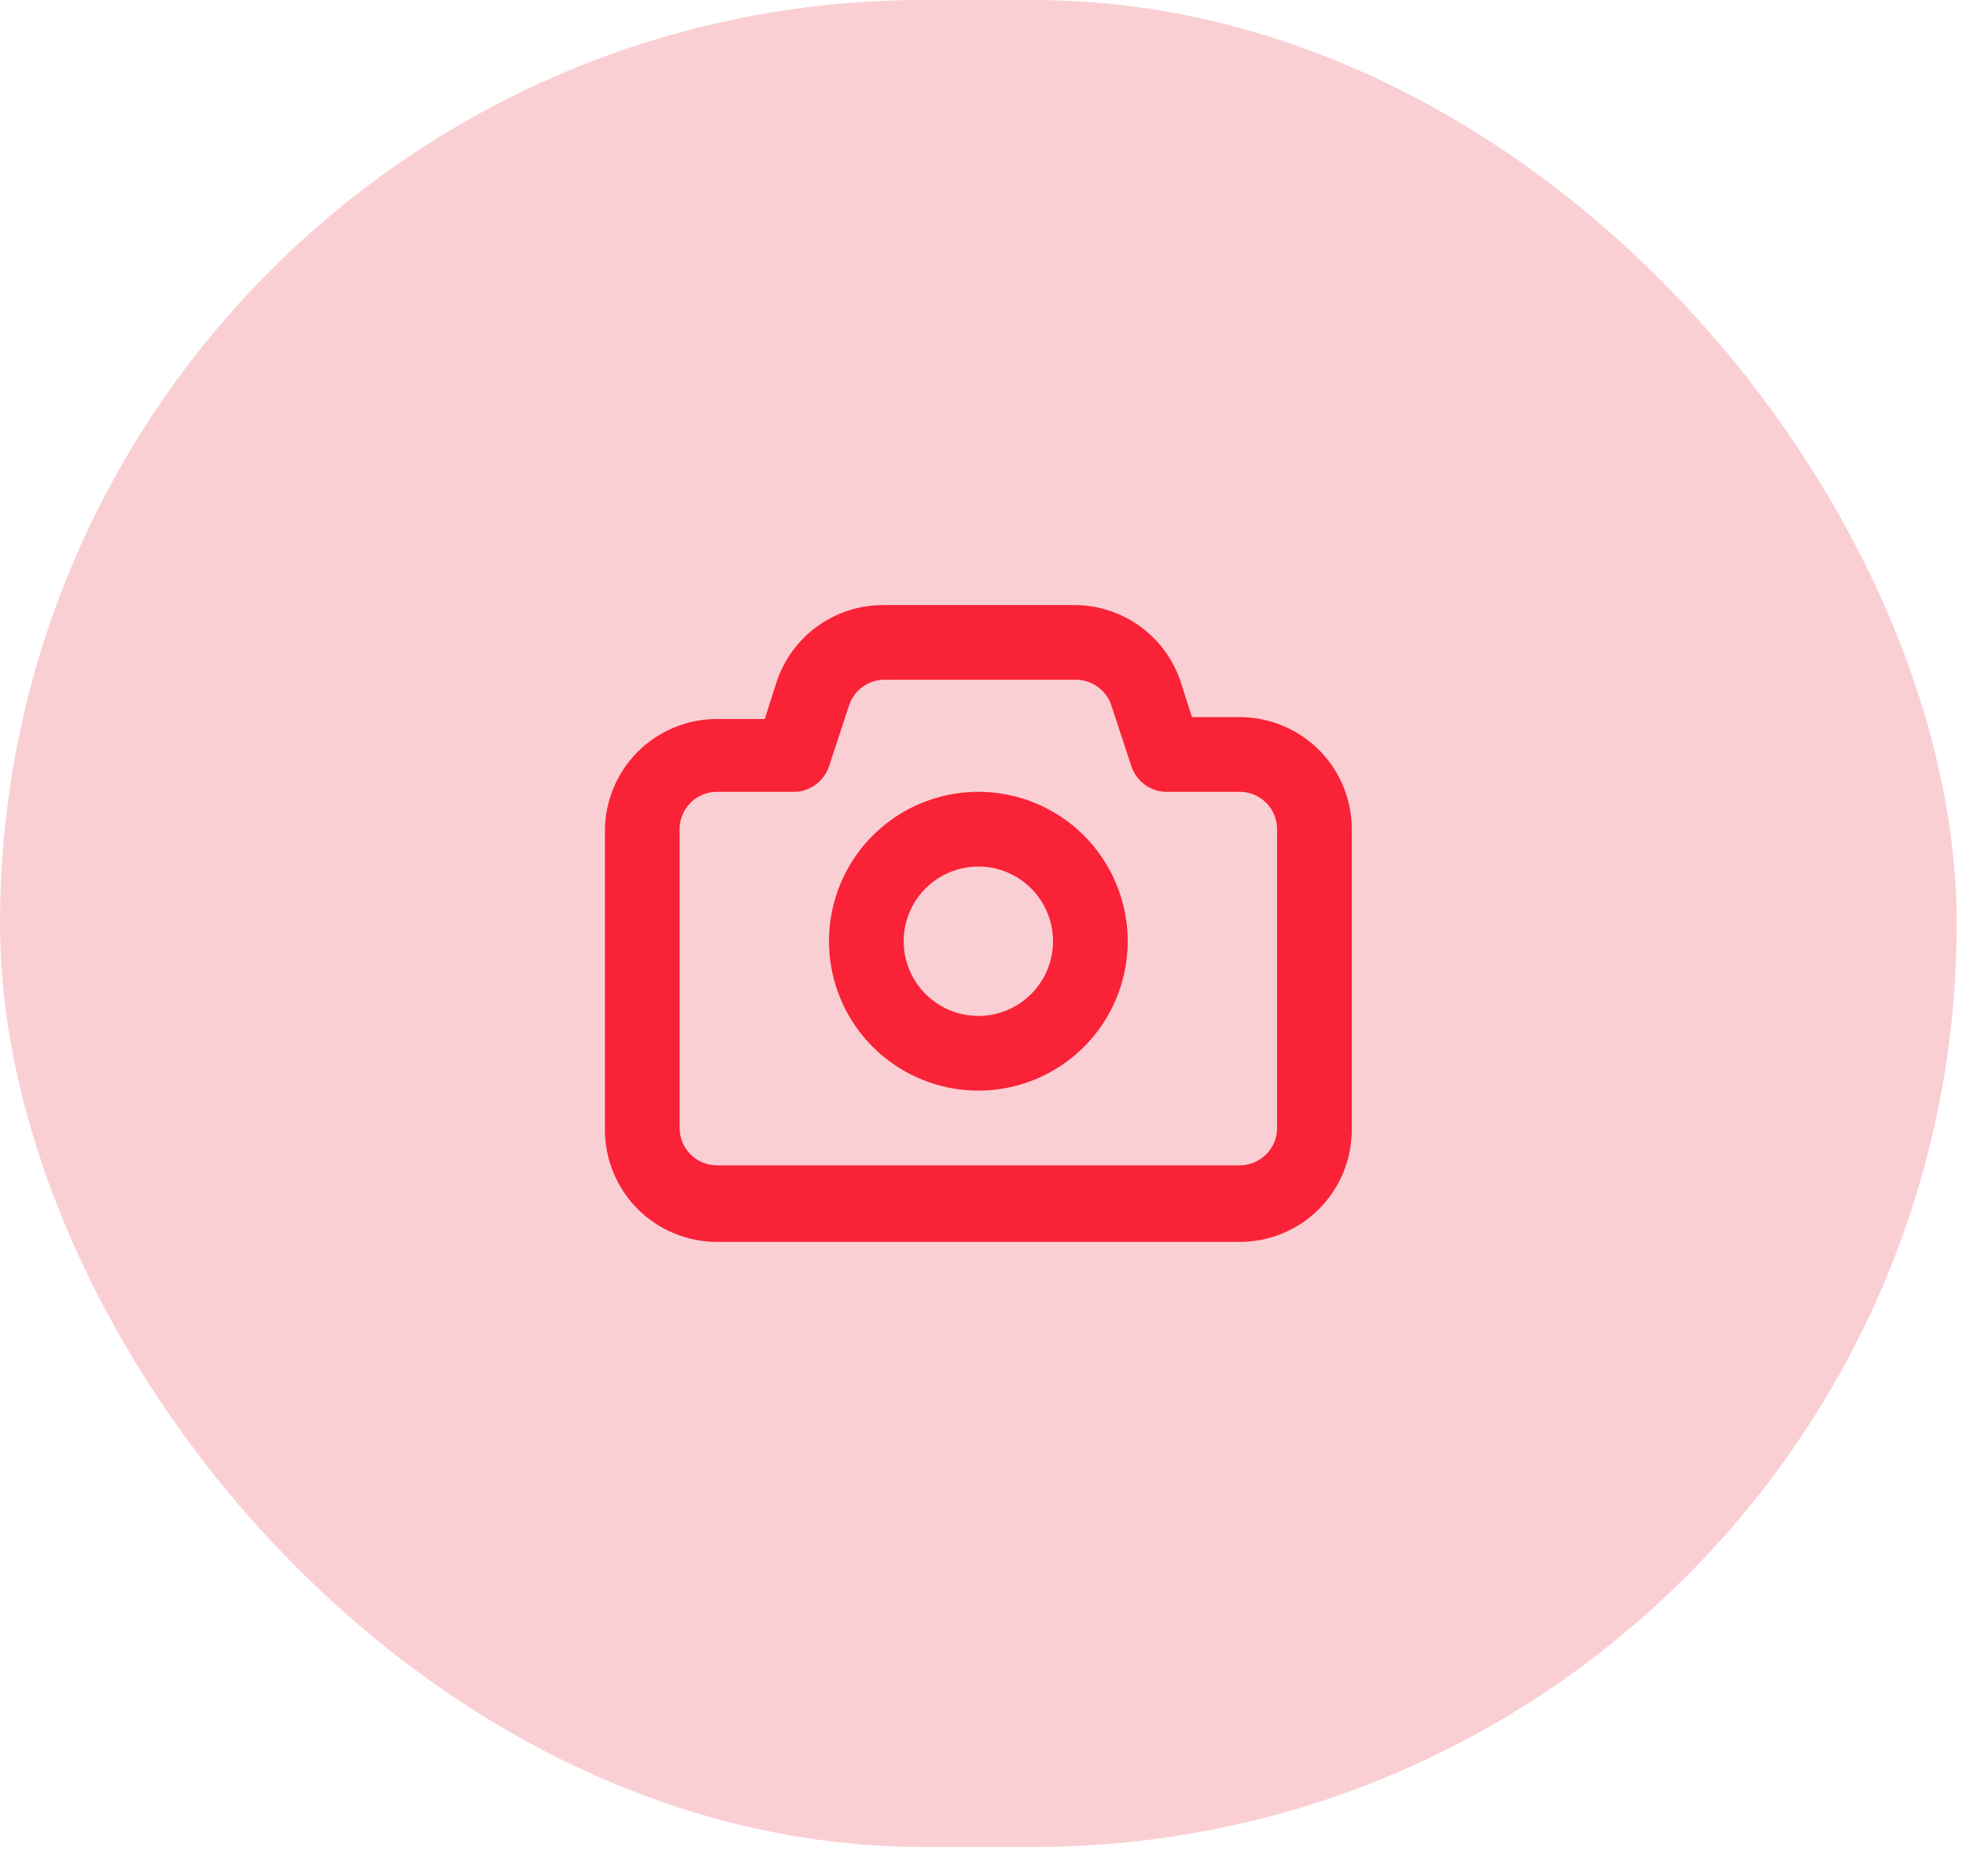 <svg width="65" height="62" viewBox="0 0 65 62" fill="none" xmlns="http://www.w3.org/2000/svg">
	<rect width="64.693" height="61.05" rx="30.525" fill="#FACFD4" />
	<path d="M40.988 23.704H39.408L39.013 22.469C38.757 21.745 38.282 21.118 37.654 20.676C37.025 20.233 36.275 19.997 35.507 20H29.185C28.41 20.002 27.654 20.247 27.025 20.701C26.395 21.155 25.925 21.795 25.679 22.531L25.284 23.766H23.704C22.721 23.766 21.779 24.156 21.085 24.85C20.39 25.545 20 26.487 20 27.469V37.346C20 38.328 20.39 39.271 21.085 39.965C21.779 40.66 22.721 41.05 23.704 41.05H40.988C41.971 41.05 42.913 40.66 43.607 39.965C44.302 39.271 44.692 38.328 44.692 37.346V27.469C44.7 26.978 44.611 26.489 44.428 26.033C44.246 25.576 43.974 25.161 43.629 24.81C43.285 24.46 42.873 24.181 42.42 23.992C41.967 23.802 41.48 23.704 40.988 23.704ZM42.223 37.285C42.223 37.612 42.093 37.926 41.861 38.157C41.63 38.389 41.316 38.519 40.988 38.519H23.704C23.376 38.519 23.062 38.389 22.831 38.157C22.599 37.926 22.469 37.612 22.469 37.285V27.408C22.469 27.08 22.599 26.766 22.831 26.535C23.062 26.303 23.376 26.173 23.704 26.173H26.173C26.442 26.187 26.709 26.113 26.932 25.961C27.154 25.809 27.322 25.589 27.408 25.334L28.074 23.309C28.157 23.064 28.315 22.851 28.525 22.7C28.736 22.549 28.988 22.469 29.247 22.469H35.568C35.827 22.469 36.08 22.549 36.29 22.7C36.501 22.851 36.658 23.064 36.741 23.309L37.408 25.334C37.487 25.569 37.636 25.775 37.834 25.925C38.032 26.075 38.271 26.161 38.519 26.173H40.988C41.316 26.173 41.63 26.303 41.861 26.535C42.093 26.766 42.223 27.08 42.223 27.408V37.285ZM32.346 26.173C31.369 26.173 30.415 26.463 29.602 27.005C28.79 27.548 28.157 28.319 27.784 29.222C27.41 30.124 27.312 31.117 27.503 32.075C27.693 33.033 28.163 33.913 28.854 34.603C29.545 35.294 30.425 35.764 31.383 35.955C32.341 36.145 33.334 36.048 34.236 35.674C35.138 35.3 35.91 34.667 36.452 33.855C36.995 33.043 37.284 32.088 37.284 31.111C37.284 29.802 36.764 28.546 35.838 27.619C34.912 26.693 33.656 26.173 32.346 26.173ZM32.346 33.581C31.858 33.581 31.38 33.436 30.974 33.164C30.568 32.893 30.252 32.508 30.065 32.056C29.878 31.605 29.829 31.109 29.924 30.63C30.02 30.151 30.255 29.711 30.6 29.366C30.945 29.02 31.385 28.785 31.864 28.69C32.343 28.594 32.84 28.643 33.291 28.83C33.742 29.017 34.128 29.334 34.399 29.74C34.67 30.146 34.815 30.623 34.815 31.111C34.815 31.766 34.555 32.394 34.092 32.857C33.629 33.321 33.001 33.581 32.346 33.581Z" fill="#F92237" />
</svg>
